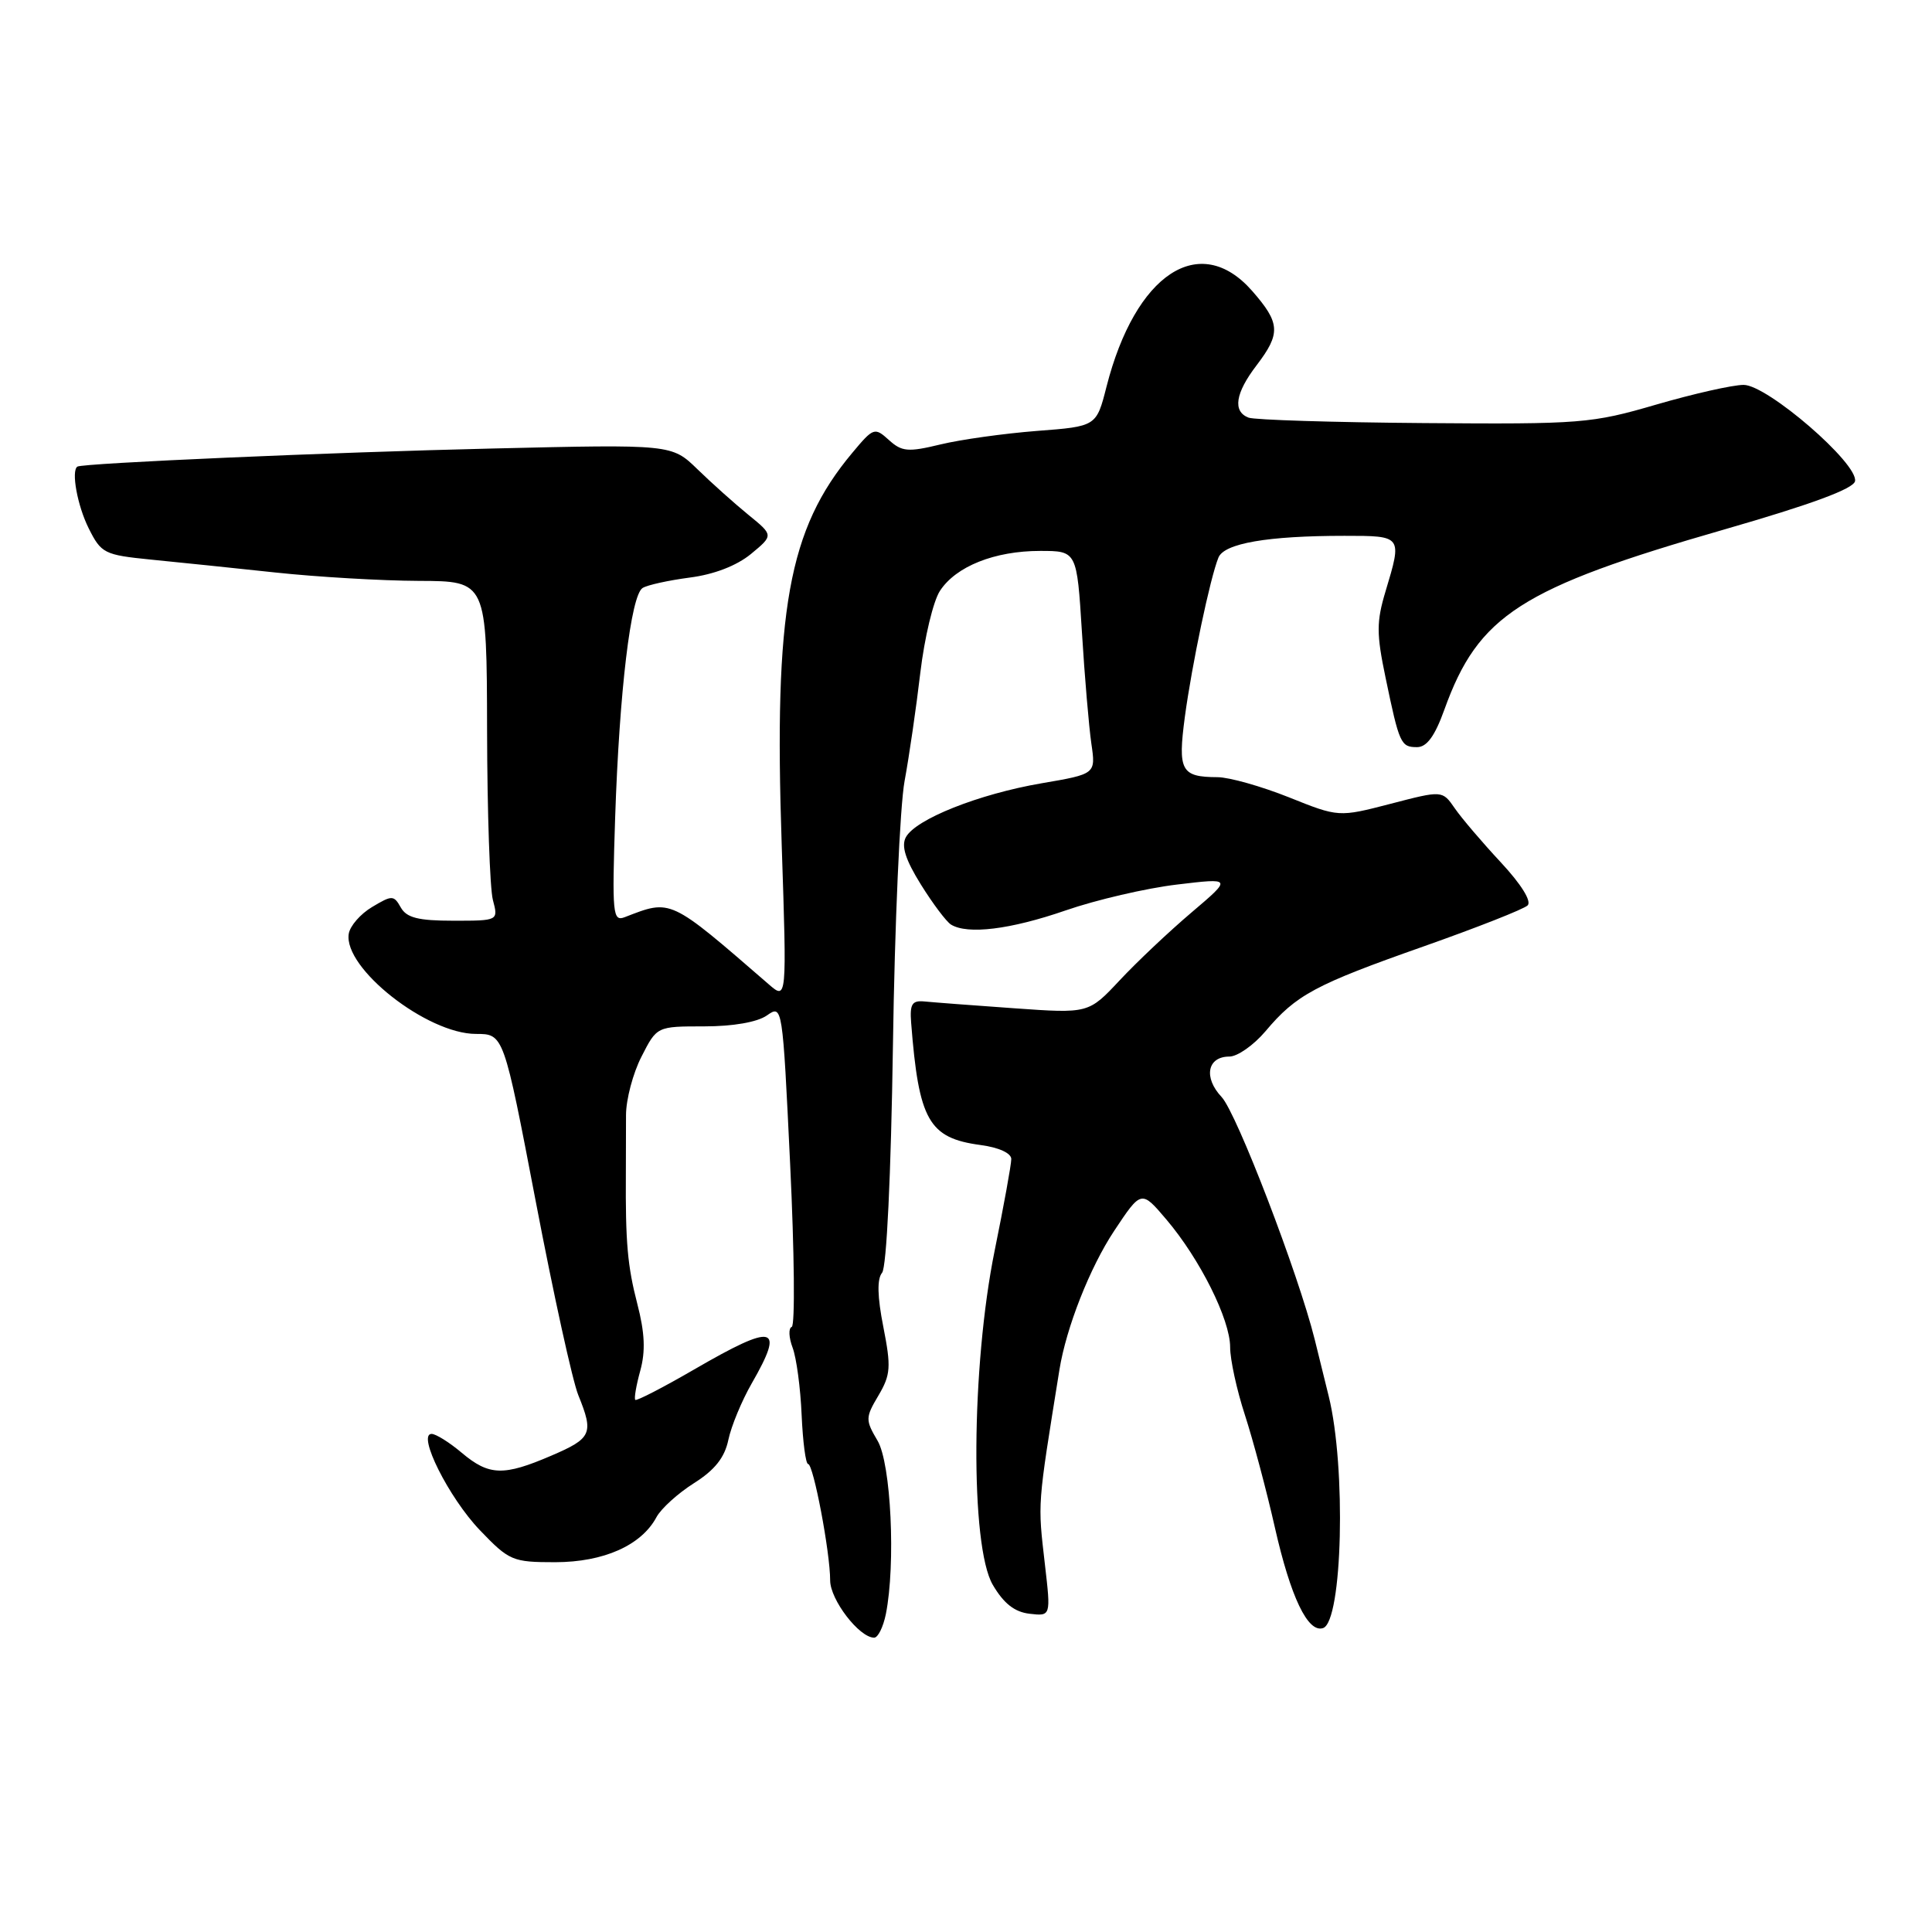 <?xml version="1.0" encoding="UTF-8" standalone="no"?>
<!DOCTYPE svg PUBLIC "-//W3C//DTD SVG 1.1//EN" "http://www.w3.org/Graphics/SVG/1.1/DTD/svg11.dtd" >
<svg xmlns="http://www.w3.org/2000/svg" xmlns:xlink="http://www.w3.org/1999/xlink" version="1.1" viewBox="0 0 256 256">
 <g >
 <path fill="currentColor"
d=" M 117.38 213.88 C 118.70 207.25 118.07 193.92 116.28 190.90 C 114.66 188.15 114.66 187.84 116.40 184.91 C 118.02 182.16 118.09 181.14 117.05 175.84 C 116.25 171.81 116.20 169.46 116.88 168.65 C 117.48 167.92 118.06 155.76 118.32 138.47 C 118.55 122.54 119.25 106.80 119.86 103.50 C 120.47 100.20 121.41 93.73 121.95 89.12 C 122.50 84.51 123.66 79.64 124.55 78.29 C 126.67 75.04 131.80 73.00 137.82 73.00 C 142.69 73.00 142.69 73.00 143.36 83.75 C 143.72 89.66 144.29 96.31 144.61 98.53 C 145.20 102.56 145.20 102.56 138.01 103.79 C 129.68 105.22 121.31 108.55 120.03 110.94 C 119.40 112.11 119.98 113.92 122.02 117.20 C 123.60 119.74 125.39 122.12 126.01 122.51 C 128.20 123.86 133.87 123.17 141.19 120.64 C 145.26 119.23 151.90 117.69 155.94 117.21 C 163.27 116.33 163.27 116.33 157.89 120.90 C 154.92 123.42 150.64 127.46 148.37 129.89 C 144.24 134.30 144.24 134.30 134.37 133.60 C 128.94 133.22 123.60 132.81 122.50 132.70 C 120.86 132.54 120.54 133.03 120.73 135.50 C 121.74 148.47 123.06 150.80 129.92 151.72 C 132.35 152.04 134.00 152.80 134.00 153.58 C 134.00 154.31 133.01 159.76 131.80 165.70 C 128.68 181.04 128.54 204.86 131.55 210.00 C 132.99 212.46 134.43 213.60 136.42 213.83 C 139.25 214.16 139.25 214.16 138.46 207.33 C 137.50 198.95 137.43 199.84 140.38 181.50 C 141.28 175.91 144.42 167.94 147.63 163.10 C 151.23 157.68 151.23 157.68 154.55 161.59 C 159.00 166.83 163.00 174.84 163.00 178.51 C 163.00 180.16 163.88 184.20 164.96 187.50 C 166.03 190.80 167.82 197.49 168.92 202.37 C 171.02 211.64 173.30 216.40 175.31 215.73 C 177.89 214.88 178.39 194.43 176.06 185.00 C 175.59 183.07 174.75 179.70 174.21 177.50 C 172.04 168.78 163.87 147.49 161.87 145.36 C 159.44 142.78 159.97 140.00 162.90 140.00 C 163.97 140.00 166.12 138.49 167.68 136.65 C 171.75 131.81 174.25 130.47 188.62 125.41 C 195.70 122.91 201.91 120.47 202.42 119.97 C 202.97 119.42 201.56 117.16 198.88 114.28 C 196.43 111.65 193.68 108.43 192.77 107.11 C 191.12 104.72 191.12 104.72 184.25 106.51 C 177.38 108.29 177.38 108.29 170.77 105.64 C 167.13 104.19 162.89 102.99 161.33 102.98 C 156.49 102.96 156.05 102.13 157.00 94.98 C 157.93 88.09 160.35 76.57 161.45 73.88 C 162.22 71.99 167.99 71.00 178.14 71.00 C 185.83 71.00 185.81 70.97 183.59 78.36 C 182.38 82.38 182.38 83.99 183.59 89.77 C 185.42 98.58 185.61 99.00 187.77 99.00 C 189.06 99.00 190.13 97.53 191.39 94.02 C 195.89 81.52 201.48 77.92 228.50 70.15 C 239.99 66.84 245.60 64.77 245.80 63.76 C 246.26 61.44 234.18 51.00 231.04 51.00 C 229.59 51.00 224.38 52.18 219.46 53.61 C 210.90 56.11 209.52 56.22 188.69 56.06 C 176.69 55.97 166.23 55.64 165.44 55.34 C 163.31 54.52 163.68 52.10 166.50 48.41 C 169.73 44.17 169.65 42.81 165.90 38.53 C 158.97 30.65 150.44 36.26 146.62 51.23 C 145.28 56.50 145.28 56.50 137.39 57.10 C 133.05 57.44 127.30 58.24 124.62 58.89 C 120.32 59.93 119.50 59.86 117.78 58.30 C 115.89 56.59 115.73 56.65 112.92 60.02 C 104.45 70.14 102.53 80.82 103.58 111.97 C 104.26 132.50 104.26 132.50 101.88 130.44 C 88.64 118.97 88.98 119.13 82.78 121.53 C 81.19 122.14 81.09 121.14 81.51 108.35 C 82.07 91.60 83.59 78.87 85.15 77.91 C 85.79 77.51 88.60 76.90 91.40 76.53 C 94.61 76.12 97.61 74.96 99.50 73.41 C 102.50 70.93 102.50 70.93 99.17 68.22 C 97.33 66.72 94.30 64.01 92.42 62.18 C 89.01 58.87 89.01 58.87 65.26 59.43 C 44.11 59.92 10.92 61.37 10.25 61.83 C 9.41 62.40 10.26 67.02 11.75 70.00 C 13.41 73.33 13.82 73.53 20.00 74.15 C 23.58 74.50 31.00 75.27 36.50 75.86 C 42.00 76.45 50.55 76.95 55.50 76.97 C 64.50 77.00 64.50 77.00 64.54 96.75 C 64.56 107.61 64.91 117.74 65.31 119.25 C 66.04 122.00 66.04 122.00 60.07 122.00 C 55.43 122.00 53.88 121.61 53.11 120.25 C 52.18 118.60 51.95 118.60 49.31 120.18 C 47.76 121.10 46.37 122.70 46.21 123.74 C 45.49 128.28 56.59 137.00 63.07 137.00 C 66.74 137.00 66.74 137.00 71.00 159.25 C 73.34 171.49 75.87 183.02 76.63 184.87 C 78.69 189.95 78.42 190.58 73.06 192.88 C 66.71 195.61 64.81 195.55 61.18 192.50 C 59.55 191.12 57.75 190.00 57.19 190.00 C 55.23 190.00 59.48 198.46 63.57 202.74 C 67.48 206.82 67.91 207.00 73.58 207.00 C 79.99 206.99 84.98 204.77 86.98 201.04 C 87.59 199.90 89.83 197.87 91.95 196.53 C 94.71 194.79 96.02 193.14 96.51 190.79 C 96.89 188.98 98.28 185.62 99.60 183.32 C 104.04 175.60 102.68 175.26 92.00 181.45 C 87.88 183.84 84.35 185.66 84.18 185.49 C 84.00 185.32 84.30 183.58 84.84 181.62 C 85.55 179.04 85.44 176.60 84.45 172.78 C 83.15 167.76 82.87 164.65 82.93 155.50 C 82.94 153.30 82.95 149.82 82.95 147.76 C 82.95 145.70 83.87 142.21 85.00 140.01 C 87.04 136.00 87.04 136.00 93.30 136.00 C 97.14 136.00 100.35 135.44 101.62 134.55 C 103.68 133.11 103.69 133.17 104.70 154.30 C 105.26 165.96 105.36 175.64 104.91 175.82 C 104.46 175.99 104.52 177.23 105.02 178.56 C 105.53 179.90 106.07 183.91 106.22 187.49 C 106.38 191.06 106.76 193.99 107.08 193.99 C 107.78 194.00 110.00 205.70 110.00 209.41 C 110.00 211.97 113.86 217.00 115.83 217.00 C 116.34 217.00 117.03 215.59 117.38 213.88 Z "/>
</g>
</svg>